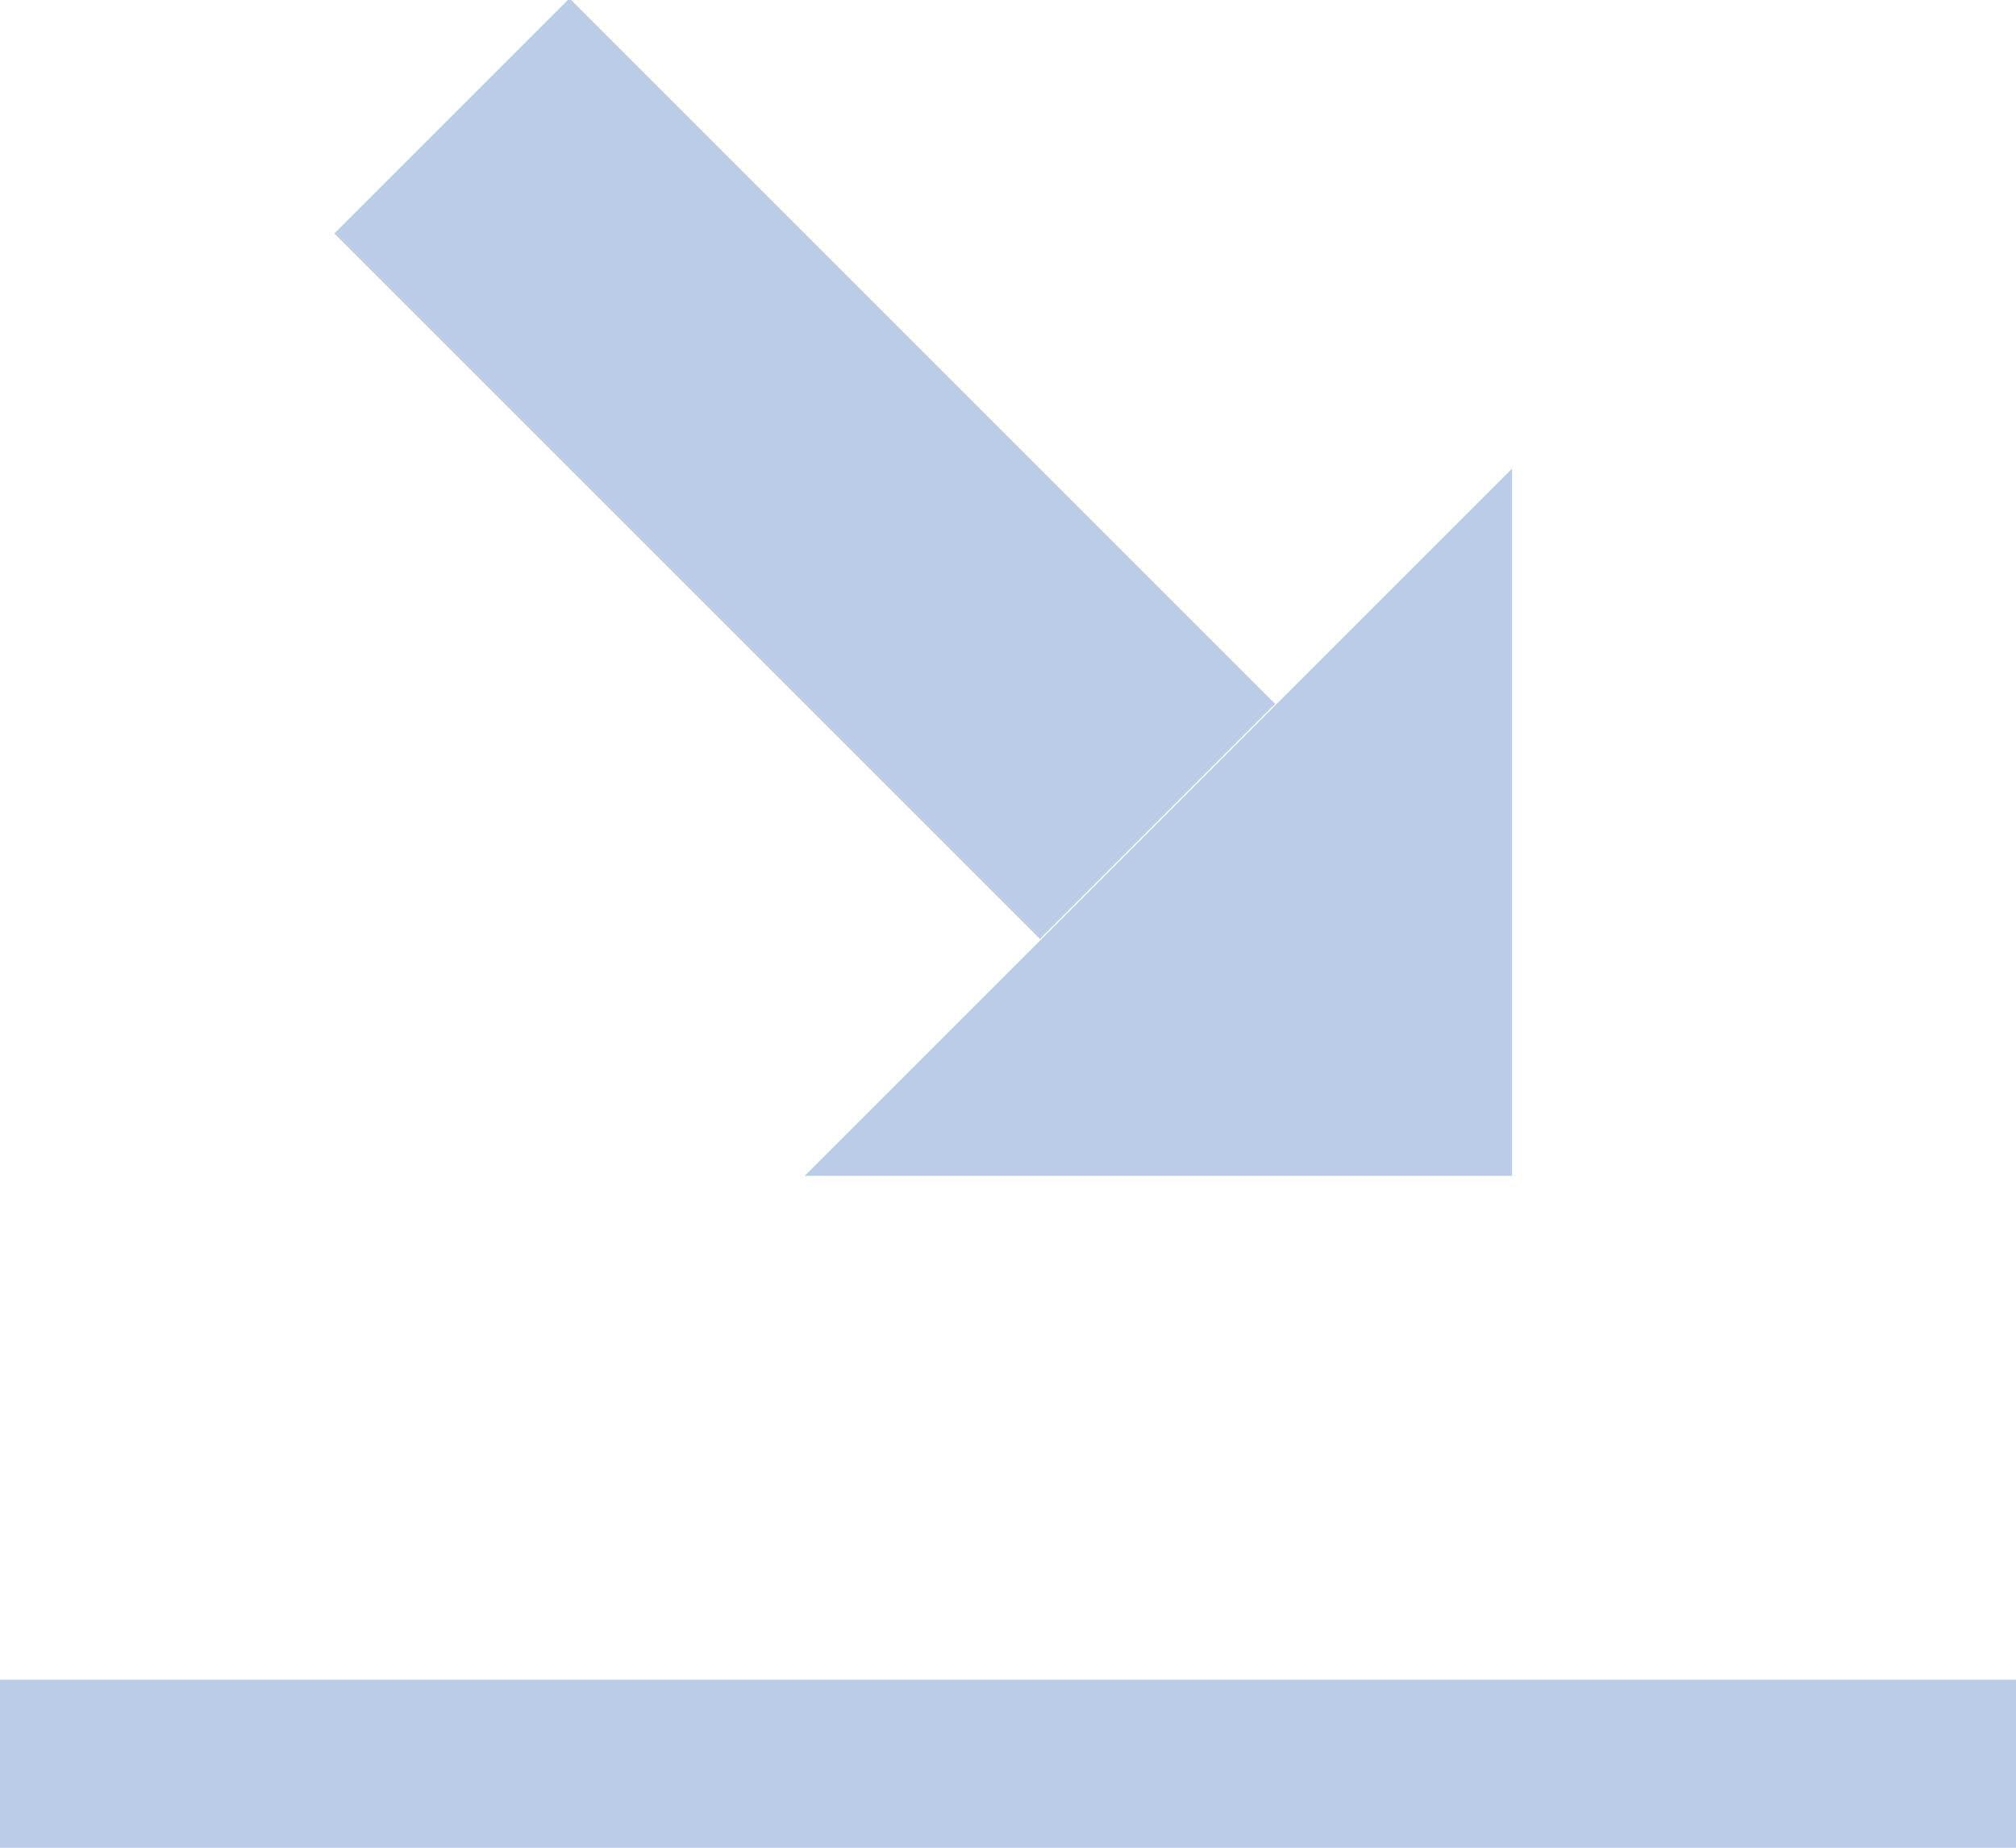 <?xml version="1.0" encoding="utf-8"?>
<!-- Generator: Avocode 2.4.5 - http://avocode.com -->
<svg height="11" width="12" xmlns:xlink="http://www.w3.org/1999/xlink" xmlns="http://www.w3.org/2000/svg" viewBox="0 0 12 11">
    <path fill="#bbcde6" fill-rule="evenodd" d="M 0 11 C 0 11 0 10 0 10 C 0 10 12 10 12 10 C 12 10 12 11 12 11 C 12 11 0 11 0 11 Z M 9 2.79 C 9 2.79 9 7 9 7 C 9 7 4.79 7 4.79 7 C 4.79 7 9 2.79 9 2.79 Z M 1.99 1.39 C 1.99 1.39 3.39 -0.01 3.39 -0.01 C 3.39 -0.01 7.59 4.19 7.59 4.19 C 7.59 4.19 6.19 5.59 6.19 5.59 C 6.19 5.59 1.99 1.39 1.99 1.39 Z" />
</svg>